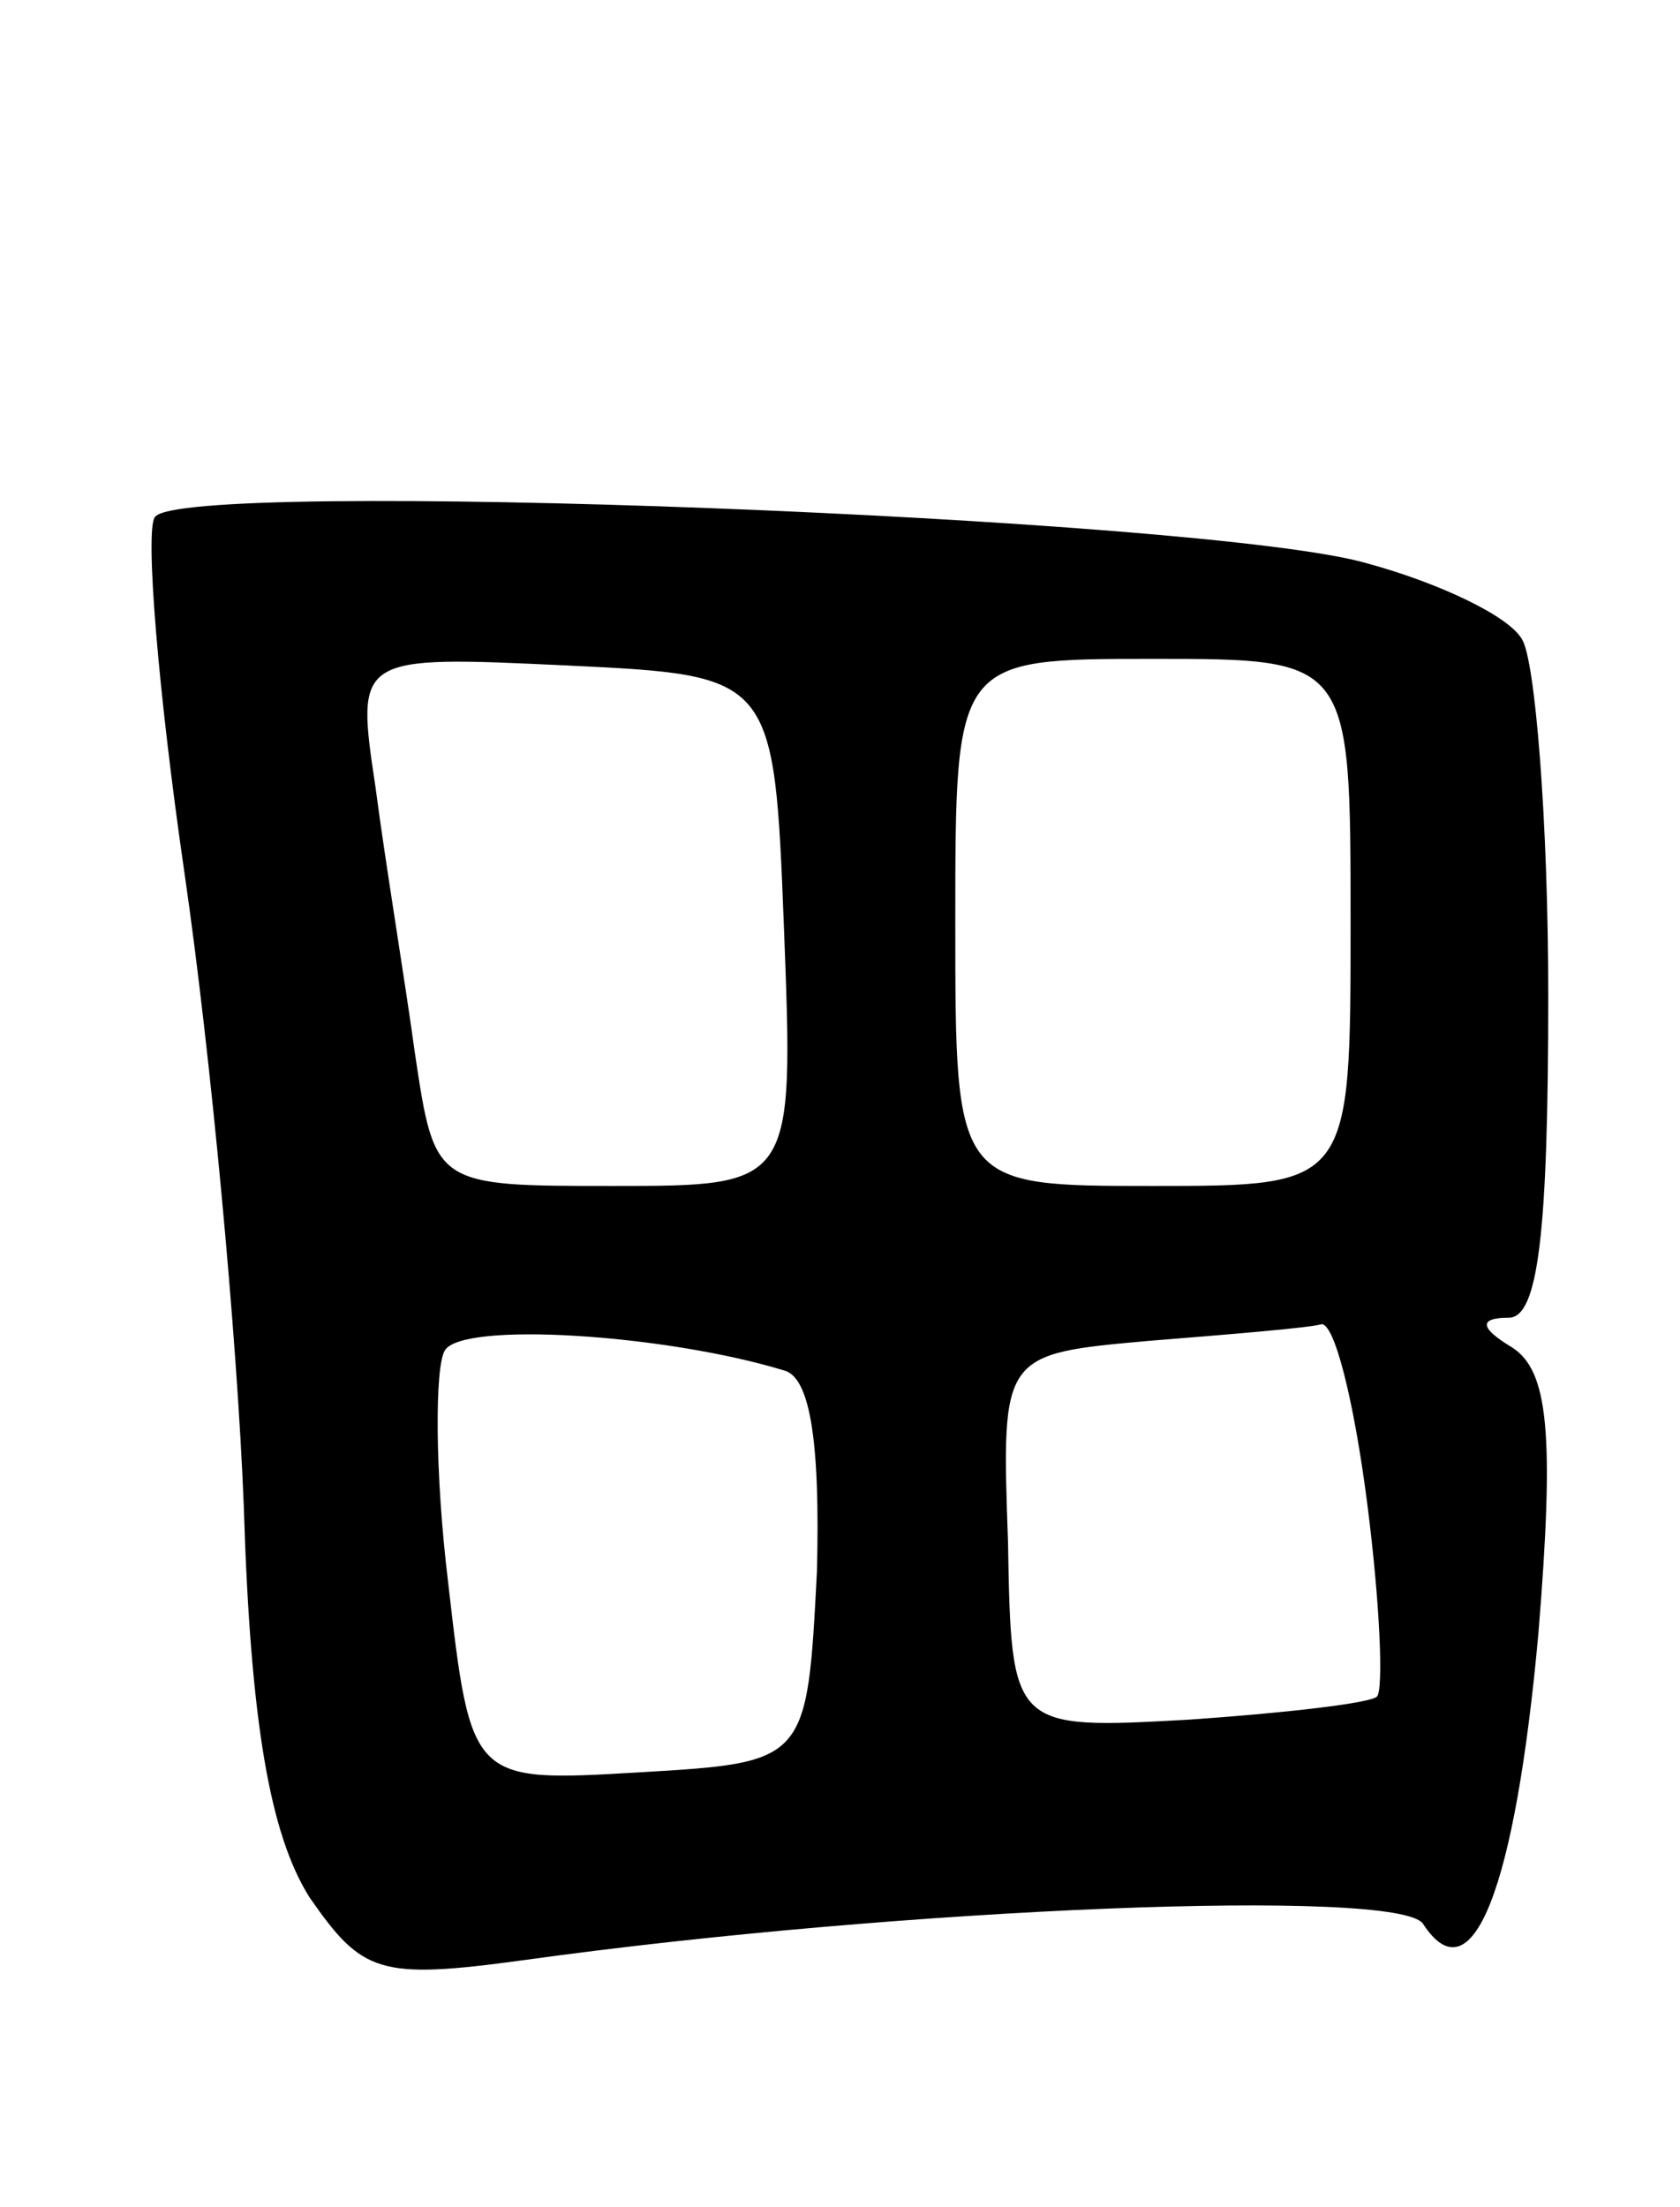 <svg version="1.0" xmlns="http://www.w3.org/2000/svg"
 width="51pt" height="67pt" viewBox="0 0 51 67"
 preserveAspectRatio="xMidYMid meet">
<g transform="translate(0,67) scale(0.1,-0.1)"
fill="#000000" stroke="none">
<path d="M47 513 c-3 -4 1 -53 9 -108 8 -55 16 -141 18 -192 2 -66 8 -100 20
-119 16 -23 21 -25 65 -19 115 16 266 22 273 11 15 -23 28 11 35 88 5 61 3 80
-8 87 -10 6 -10 9 -1 9 9 0 12 26 12 98 0 53 -4 102 -8 108 -4 7 -25 17 -47
23 -48 14 -361 26 -368 14z m191 -125 c3 -78 3 -78 -52 -78 -54 0 -54 0 -60
40 -3 22 -9 58 -12 81 -6 40 -6 40 58 37 63 -3 63 -3 66 -80z m172 2 c0 -80 0
-80 -60 -80 -60 0 -60 0 -60 80 0 80 0 80 60 80 60 0 60 0 60 -80z m-172 -136
c8 -2 11 -22 10 -61 -3 -58 -3 -58 -54 -61 -51 -3 -51 -3 -58 58 -4 33 -4 65
-1 70 5 9 67 5 103 -6z m177 -40 c4 -31 5 -57 3 -59 -2 -2 -28 -5 -57 -7 -54
-3 -54 -3 -55 54 -2 57 -2 57 43 61 25 2 49 4 52 5 4 1 10 -23 14 -54z"/>
</g>
</svg>
